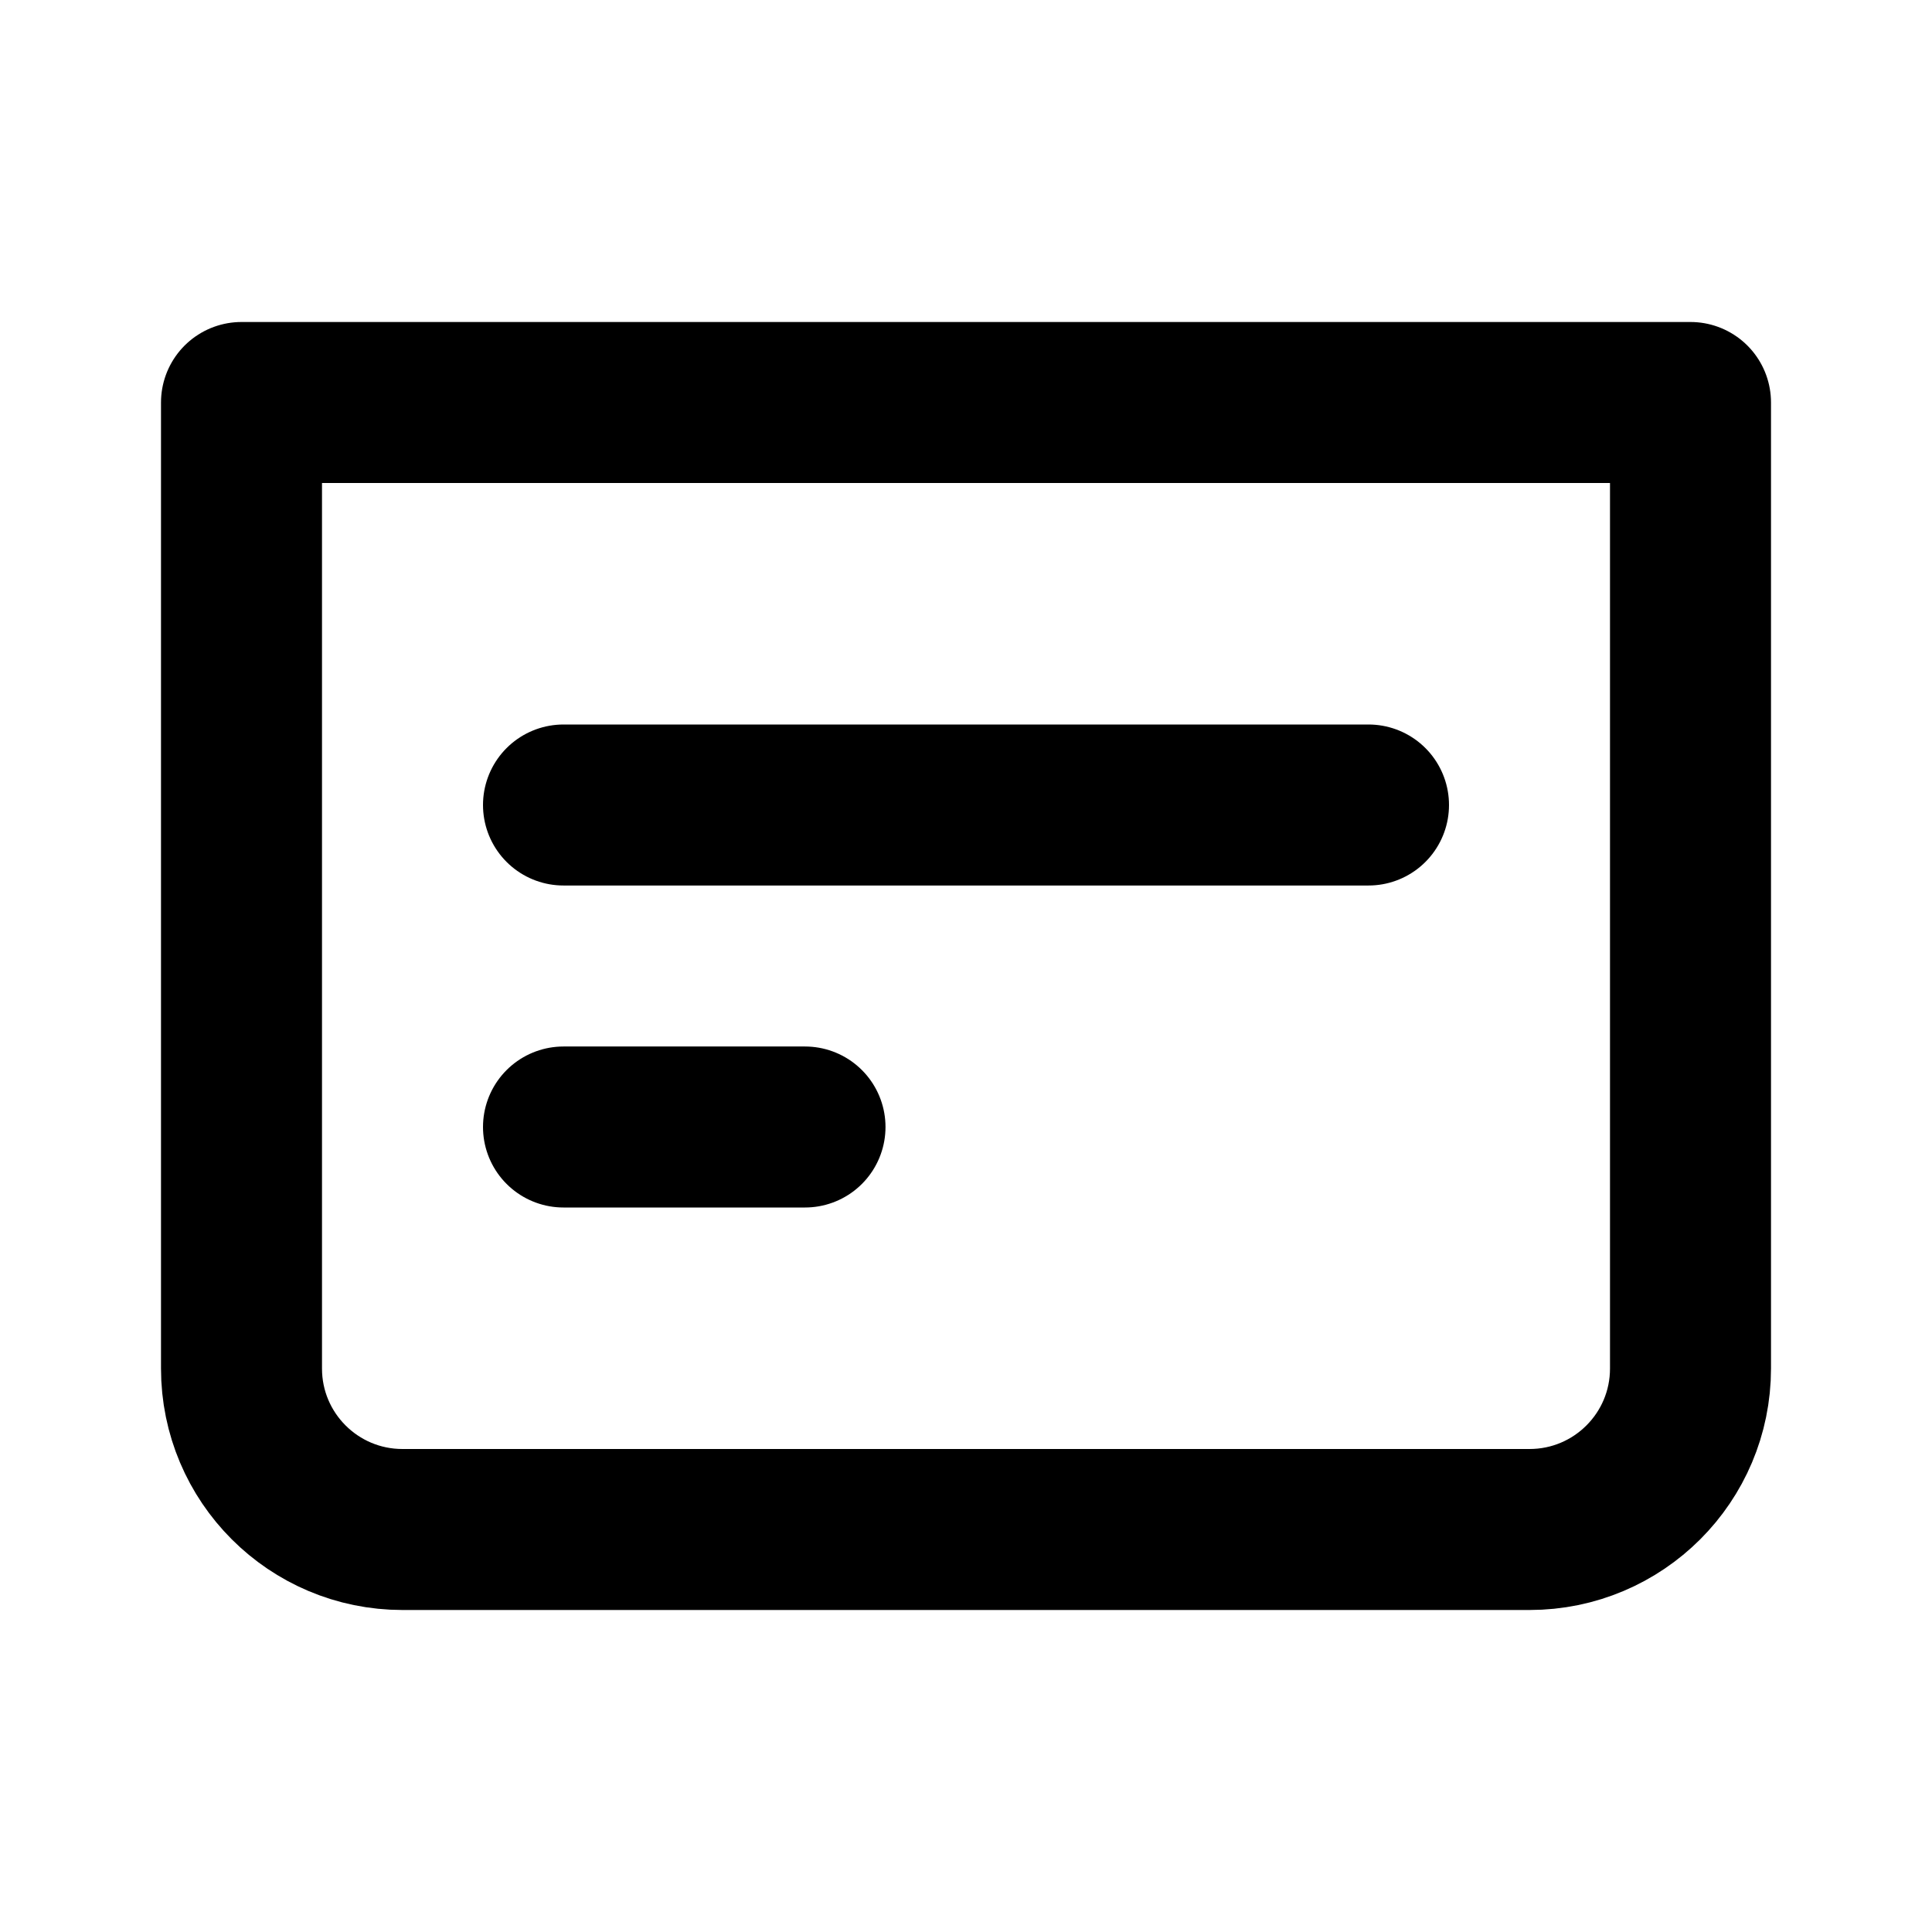 <svg width="24" height="24" viewBox="0 0 24 24" fill="none" xmlns="http://www.w3.org/2000/svg">
<g clip-path="url(#clip0_192_1338)">
<path d="M3 5H21V17C21 18.105 20.105 19 19 19H5C3.895 19 3 18.105 3 17V5Z" stroke="currentColor" stroke-width="2" stroke-linecap="round" stroke-linejoin="round"/>
<path d="M7 14H10" stroke="currentColor" stroke-width="2" stroke-linecap="round" stroke-linejoin="round"/>
<path d="M7 10L17 10" stroke="currentColor" stroke-width="2" stroke-linecap="round" stroke-linejoin="round"/>
</g>
<defs>
<clipPath id="clip0_192_1338">
<rect width="24" height="24" fill="white"/>
</clipPath>
</defs>
</svg>
